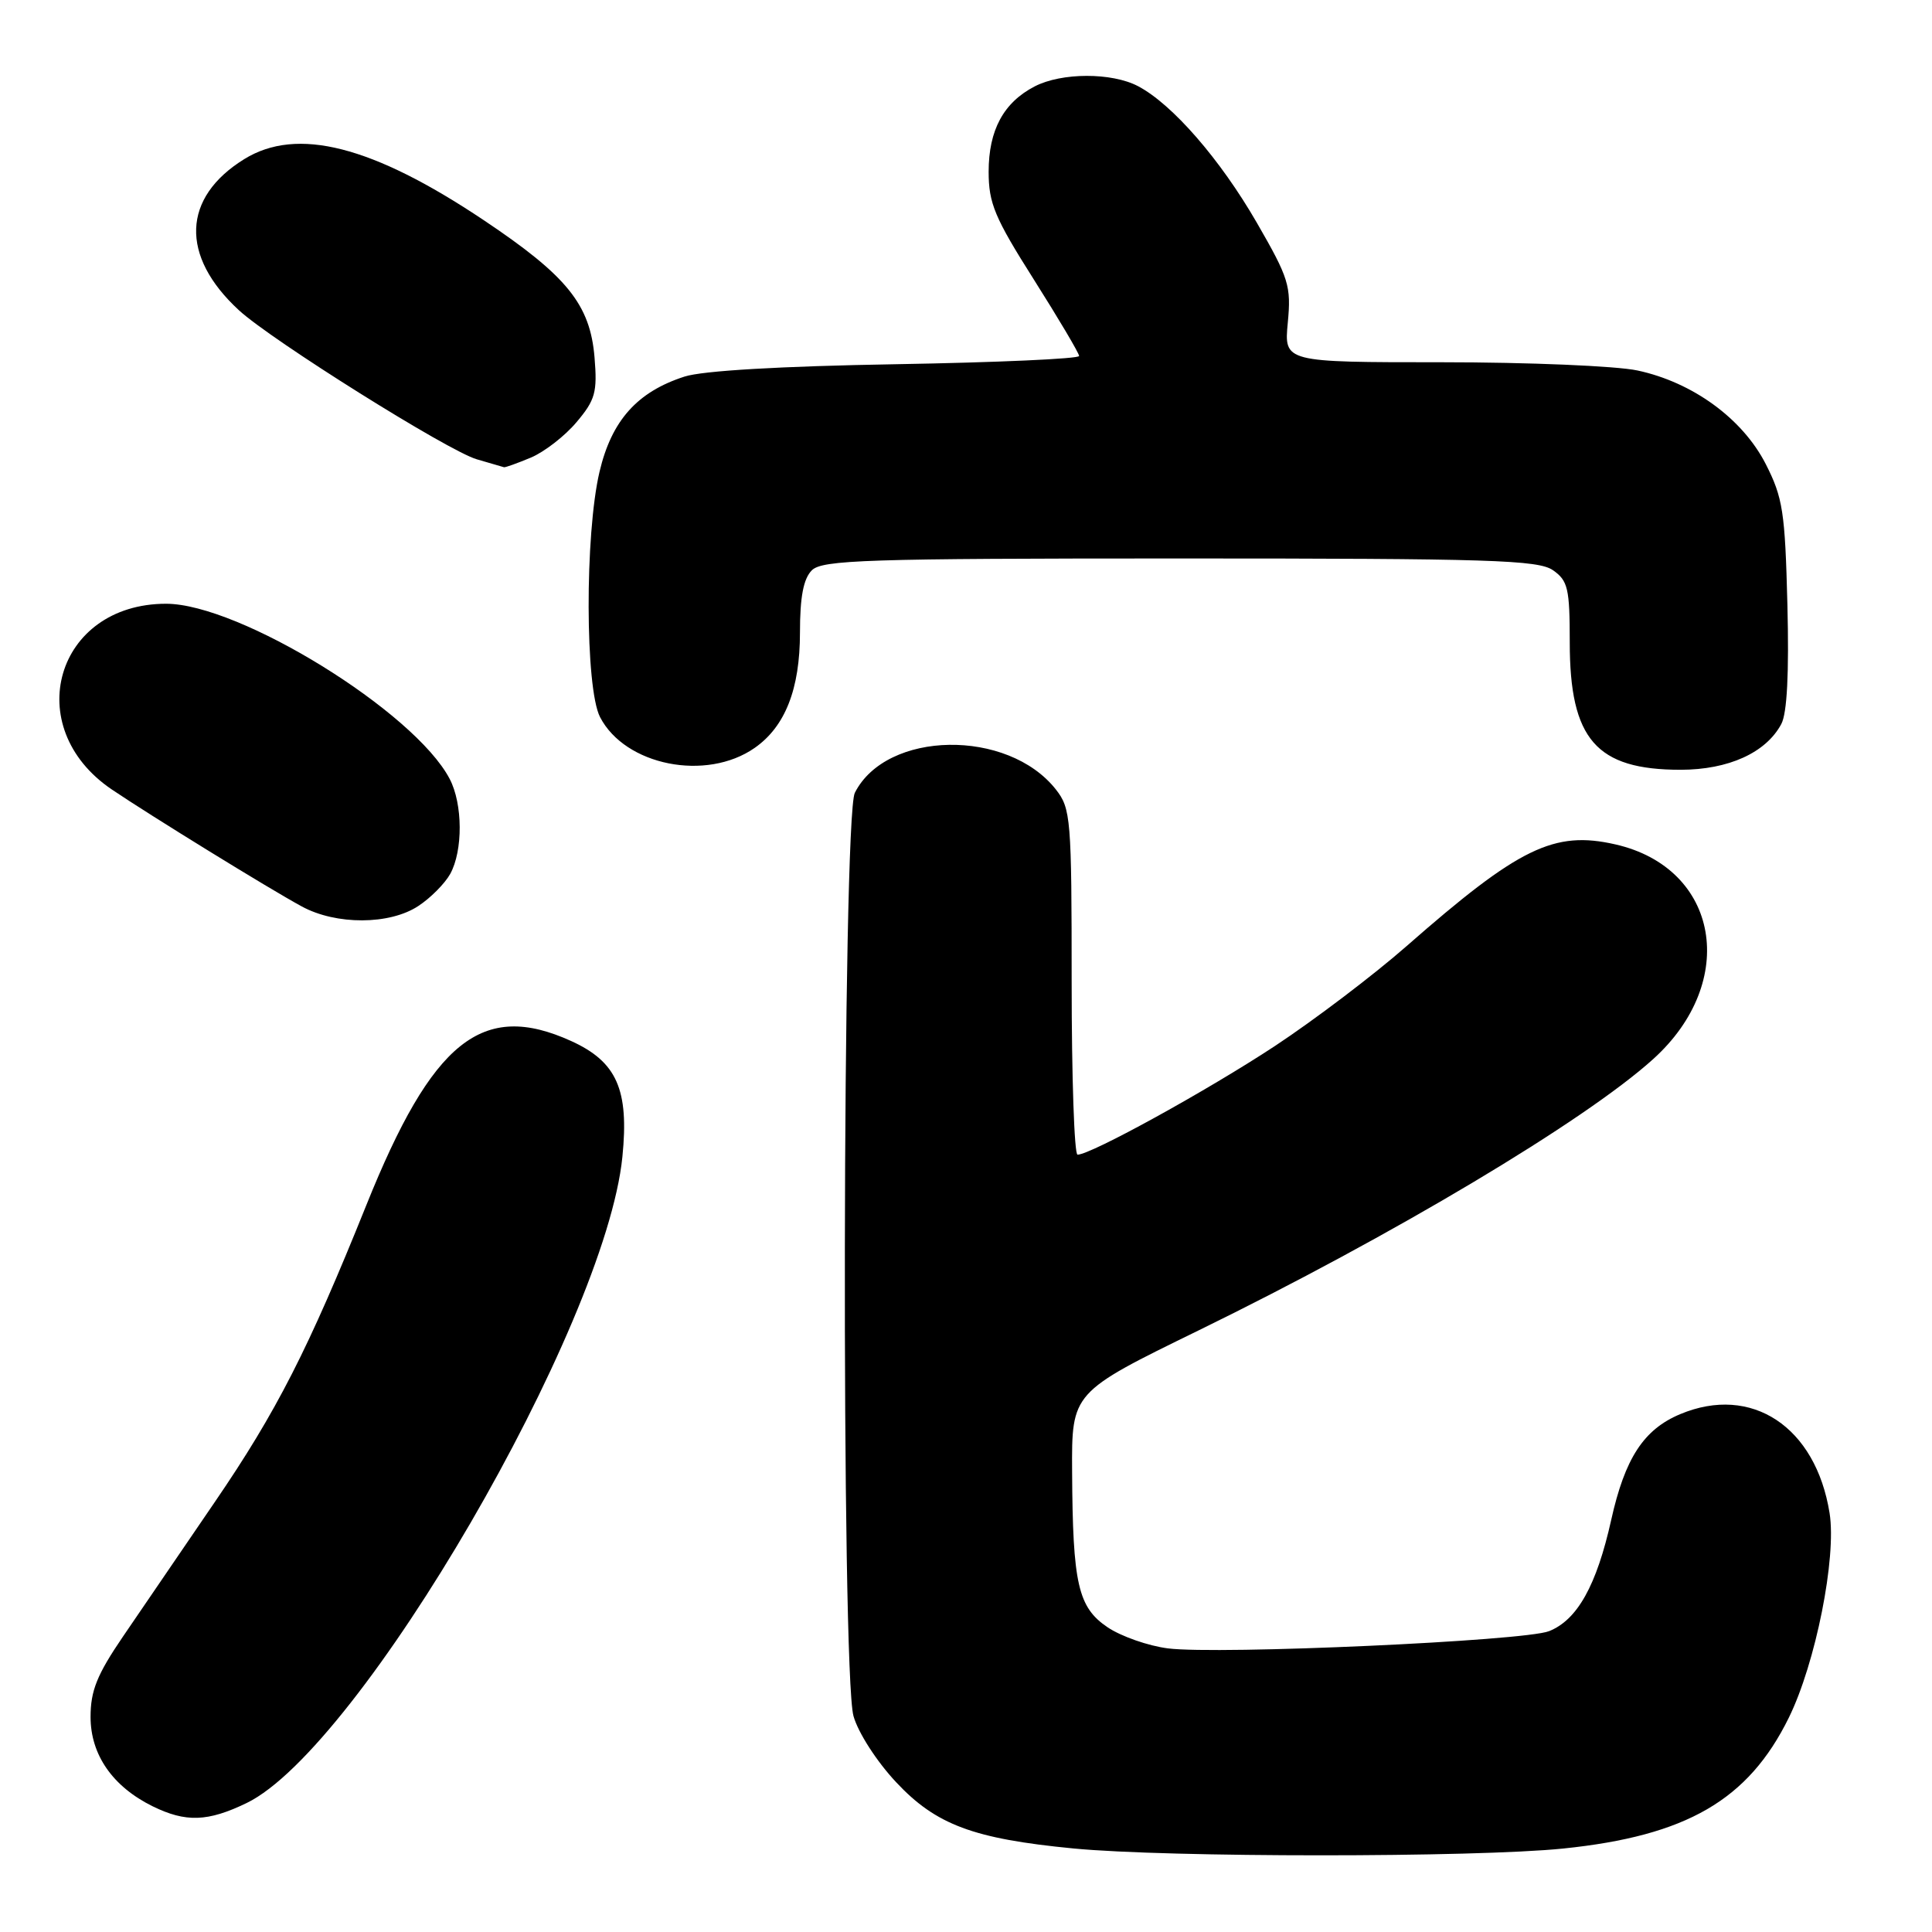 <?xml version="1.0" encoding="UTF-8" standalone="no"?>
<!DOCTYPE svg PUBLIC "-//W3C//DTD SVG 1.1//EN" "http://www.w3.org/Graphics/SVG/1.1/DTD/svg11.dtd" >
<svg xmlns="http://www.w3.org/2000/svg" xmlns:xlink="http://www.w3.org/1999/xlink" version="1.1" viewBox="0 0 256 256">
 <g >
 <path fill="currentColor"
d=" M 207.14 244.94 C 223.47 243.26 231.65 238.52 237.02 227.62 C 240.58 220.39 243.37 206.39 242.43 200.50 C 240.60 189.05 232.10 183.42 222.64 187.38 C 217.80 189.40 215.31 193.22 213.49 201.41 C 211.56 210.07 209.00 214.66 205.25 216.14 C 201.95 217.44 161.48 219.27 154.76 218.42 C 152.15 218.09 148.56 216.83 146.77 215.63 C 142.84 212.98 142.14 209.90 142.06 195.00 C 142.00 184.50 142.00 184.50 158.75 176.32 C 184.48 163.75 209.96 148.55 219.05 140.34 C 230.44 130.06 227.80 115.03 214.06 111.89 C 205.92 110.03 201.28 112.29 186.35 125.39 C 182.03 129.18 174.19 135.13 168.92 138.61 C 159.99 144.49 144.55 153.00 142.78 153.00 C 142.35 153.00 142.00 142.71 142.00 130.13 C 142.00 108.46 141.89 107.13 139.91 104.61 C 133.54 96.52 117.45 96.78 113.27 105.05 C 111.62 108.30 111.46 221.51 113.09 227.38 C 113.70 229.57 116.16 233.40 118.74 236.15 C 124.01 241.79 128.98 243.65 142.23 244.93 C 154.72 246.14 195.41 246.14 207.14 244.94 Z  M 32.68 238.91 C 47.68 231.65 80.22 175.69 82.47 153.29 C 83.37 144.38 81.73 140.69 75.68 137.94 C 63.90 132.59 57.30 137.89 48.54 159.69 C 40.88 178.74 36.63 187.08 28.48 199.00 C 24.16 205.32 18.69 213.35 16.31 216.83 C 12.86 221.89 12.00 224.02 12.00 227.50 C 12.00 232.52 14.93 236.73 20.22 239.34 C 24.62 241.50 27.53 241.40 32.68 238.91 Z  M 55.43 120.05 C 57.05 118.99 58.94 117.08 59.65 115.81 C 61.36 112.72 61.33 106.53 59.58 103.20 C 54.91 94.30 31.74 80.00 22.00 80.00 C 7.40 80.01 2.62 96.34 14.80 104.60 C 19.87 108.03 35.72 117.80 39.99 120.11 C 44.55 122.59 51.63 122.56 55.43 120.05 Z  M 100.00 99.10 C 104.04 96.28 106.00 91.30 106.00 83.82 C 106.00 79.08 106.46 76.69 107.57 75.57 C 108.96 74.19 114.77 74.00 156.35 74.00 C 197.46 74.00 203.84 74.20 205.78 75.56 C 207.76 76.94 208.00 77.98 208.00 85.11 C 208.00 97.97 211.51 102.00 222.70 102.00 C 229.04 101.99 234.00 99.74 236.03 95.94 C 236.80 94.51 237.07 89.18 236.84 80.11 C 236.53 67.82 236.24 65.94 233.96 61.47 C 230.89 55.47 224.28 50.65 216.97 49.09 C 214.18 48.49 202.51 48.00 191.02 48.00 C 170.14 48.00 170.14 48.00 170.64 42.75 C 171.10 37.90 170.79 36.88 166.53 29.50 C 161.68 21.10 155.34 13.81 150.80 11.42 C 147.32 9.59 140.67 9.60 137.10 11.45 C 132.98 13.58 131.00 17.24 131.00 22.76 C 131.00 26.93 131.80 28.85 136.99 37.04 C 140.28 42.24 142.98 46.80 142.99 47.17 C 142.99 47.54 132.09 48.03 118.75 48.26 C 103.44 48.52 93.10 49.12 90.70 49.90 C 84.43 51.92 81.04 55.72 79.44 62.51 C 77.48 70.83 77.53 91.18 79.51 95.02 C 82.83 101.44 93.58 103.58 100.00 99.10 Z  M 70.33 60.64 C 72.12 59.89 74.86 57.77 76.40 55.93 C 78.88 52.99 79.16 51.97 78.78 47.37 C 78.20 40.35 75.14 36.56 64.09 29.17 C 49.34 19.30 39.36 16.76 32.37 21.08 C 24.12 26.18 23.85 33.92 31.66 41.11 C 35.98 45.09 59.42 59.78 63.18 60.86 C 65.01 61.39 66.63 61.86 66.78 61.91 C 66.94 61.96 68.53 61.39 70.33 60.64 Z "/>
</g>
</svg>